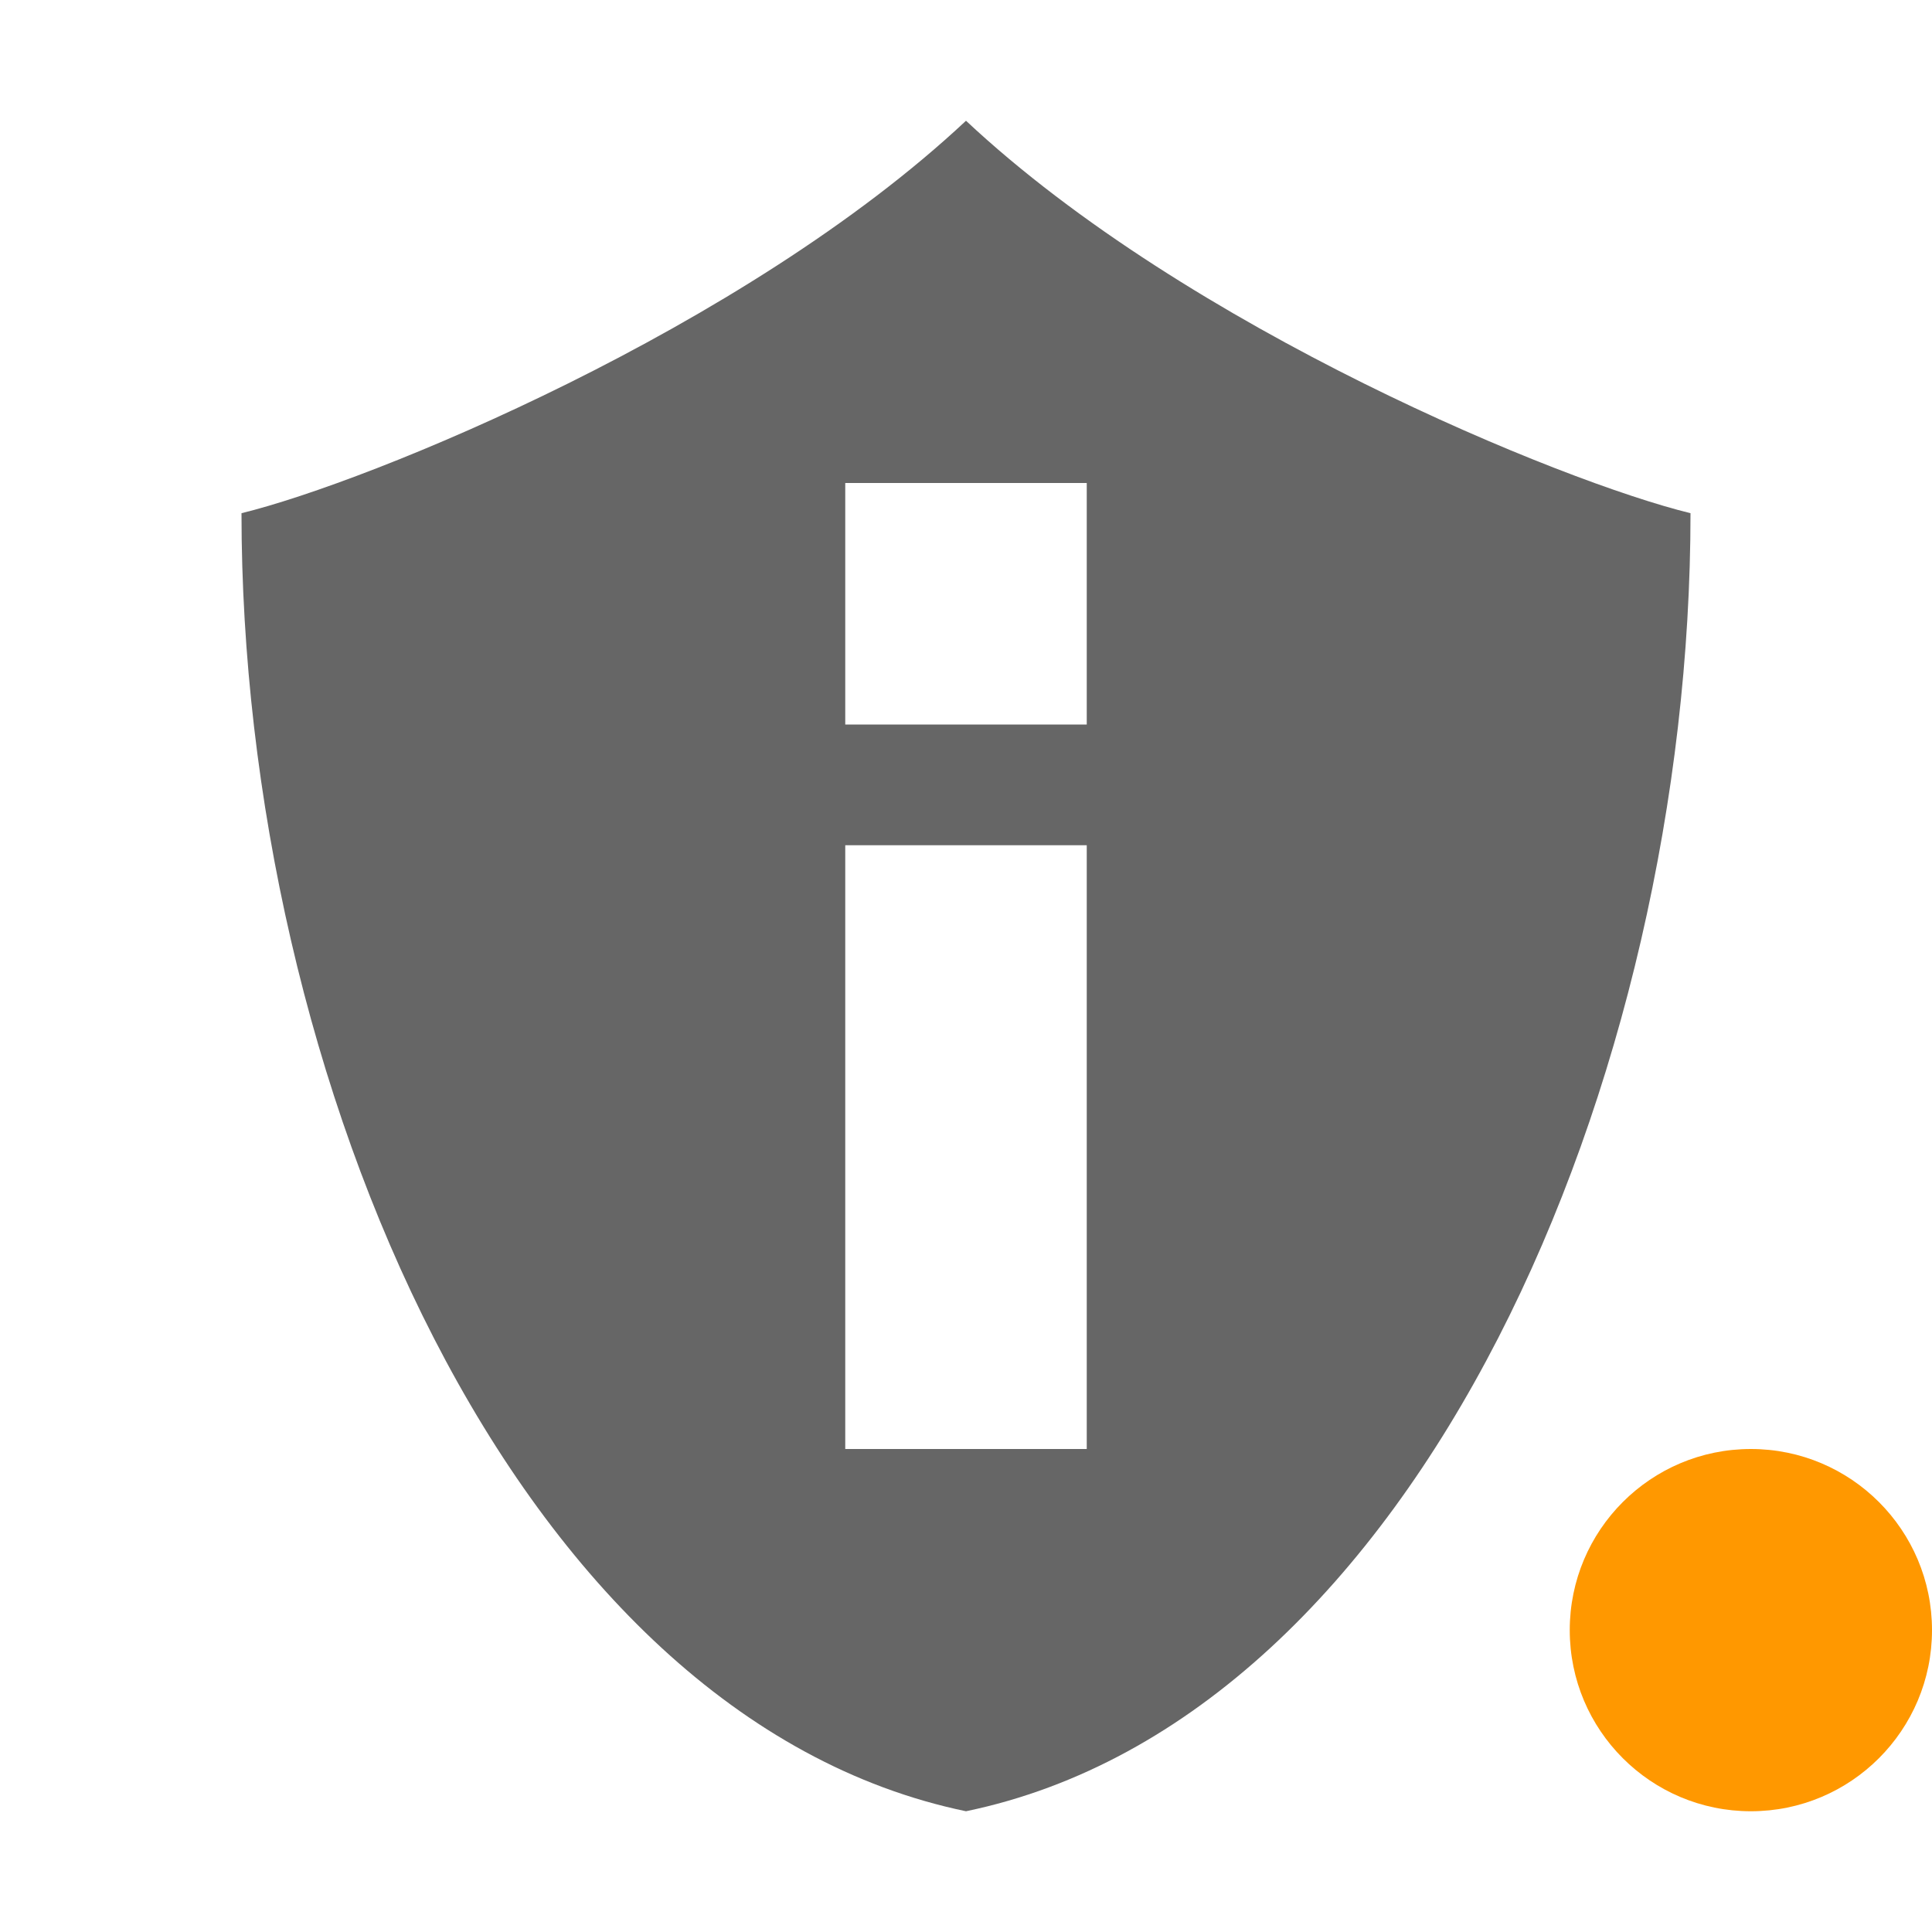<svg width="16" height="16" version="1.1" xmlns="http://www.w3.org/2000/svg">
<defs>
<style id="current-color-scheme" type="text/css">.ColorScheme-Text { color:#666666; } .ColorScheme-Highlight { color:#4285f4; }</style>
</defs>
<path class="ColorScheme-Text" d="m8 1c-1.841 1.724-4.942 2.992-6 3.25 0 4.666 2.25 9.972 6 10.75 3.75-0.778 6-6.084 6-10.75-1.059-0.258-4.159-1.526-6-3.25zm-1 3h2v2h-2zm0 3h2v5h-2z" fill="#666" fill-rule="evenodd"/>
<circle class="ColorScheme-Highlight" cx="14.5" cy="13.5" r="1.5" fill="#ff9800"/>
</svg>
